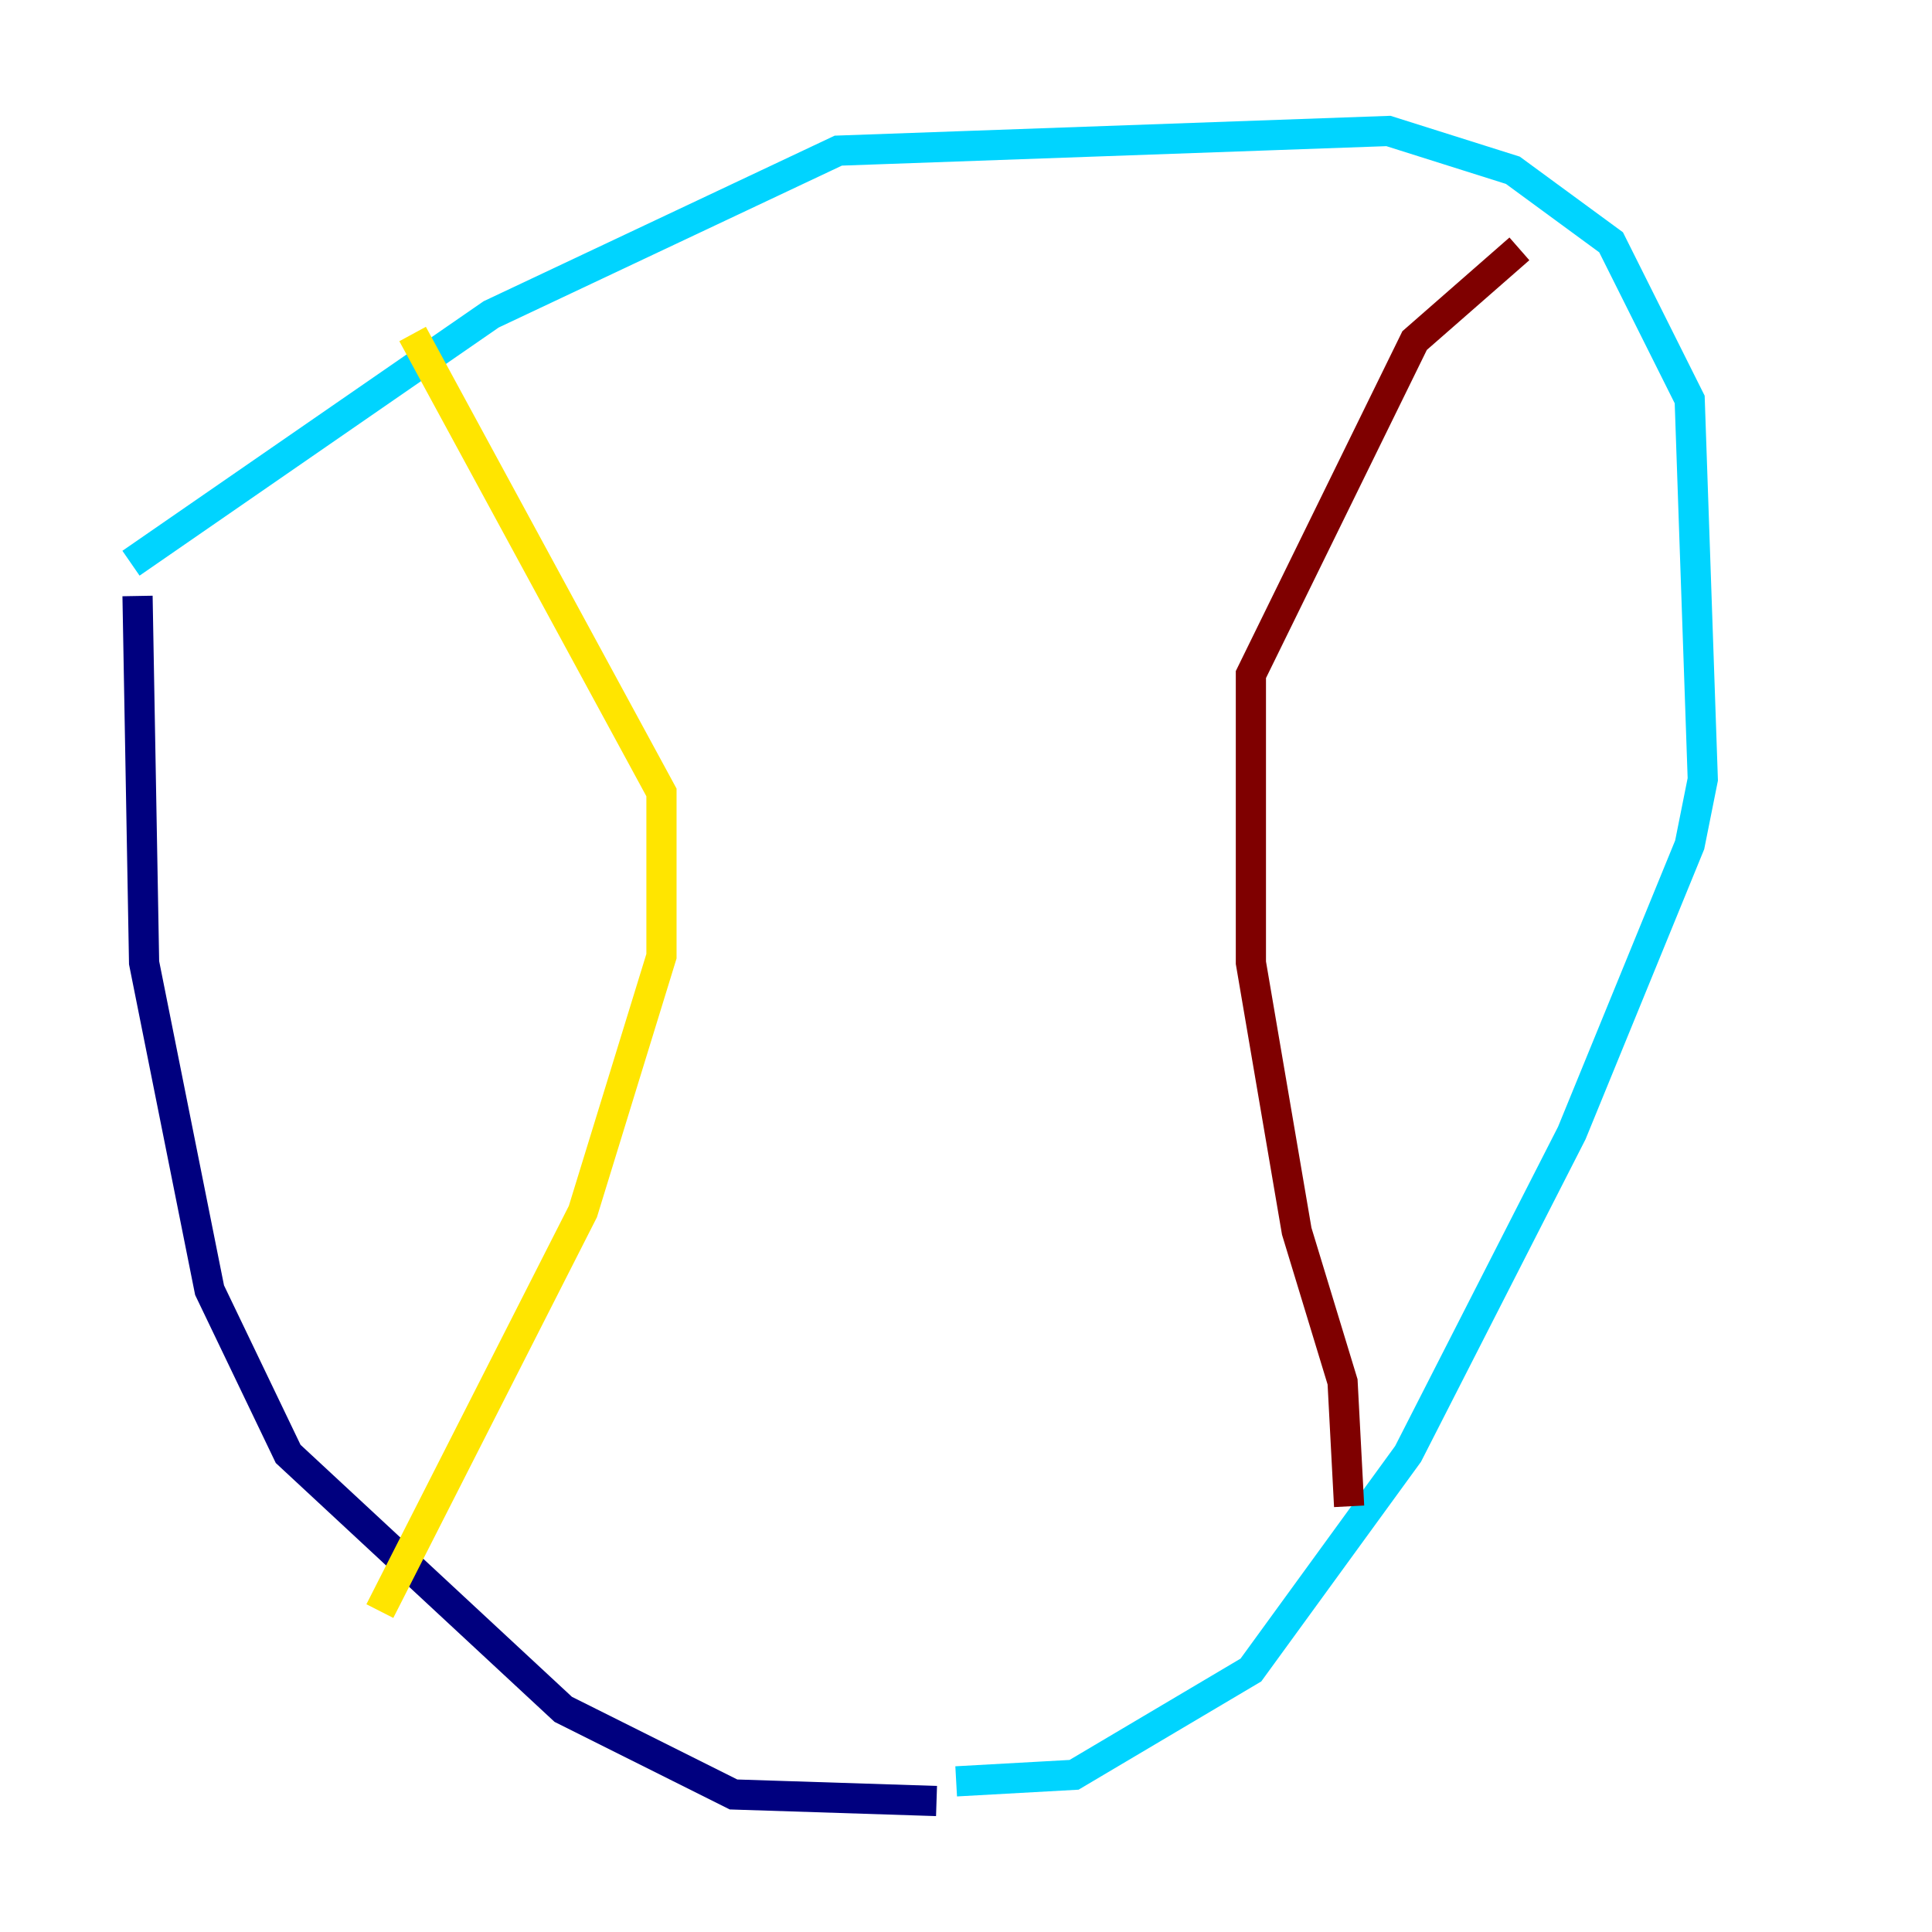 <?xml version="1.0" encoding="utf-8" ?>
<svg baseProfile="tiny" height="128" version="1.2" viewBox="0,0,128,128" width="128" xmlns="http://www.w3.org/2000/svg" xmlns:ev="http://www.w3.org/2001/xml-events" xmlns:xlink="http://www.w3.org/1999/xlink"><defs /><polyline fill="none" points="62.047,119.322 48.597,118.888 37.315,113.248 19.091,96.325 13.885,85.478 9.546,63.783 9.112,39.485" stroke="#00007f" stroke-width="2" /><polyline fill="none" points="8.678,37.315 32.542,20.827 55.539,9.98 91.986,8.678 100.231,11.281 106.739,16.054 111.946,26.468 112.814,51.634 111.946,55.973 104.136,75.064 93.288,96.325 82.875,110.644 71.159,117.586 63.349,118.02" stroke="#00d4ff" stroke-width="2" /><polyline fill="none" points="25.166,106.739 38.617,80.271 43.824,63.349 43.824,52.502 27.336,22.129" stroke="#ffe500" stroke-width="2" /><polyline fill="none" points="89.383,99.797 88.949,91.552 85.912,81.573 82.875,63.783 82.875,44.691 93.722,22.563 100.664,16.488" stroke="#7f0000" stroke-width="2" /></svg>